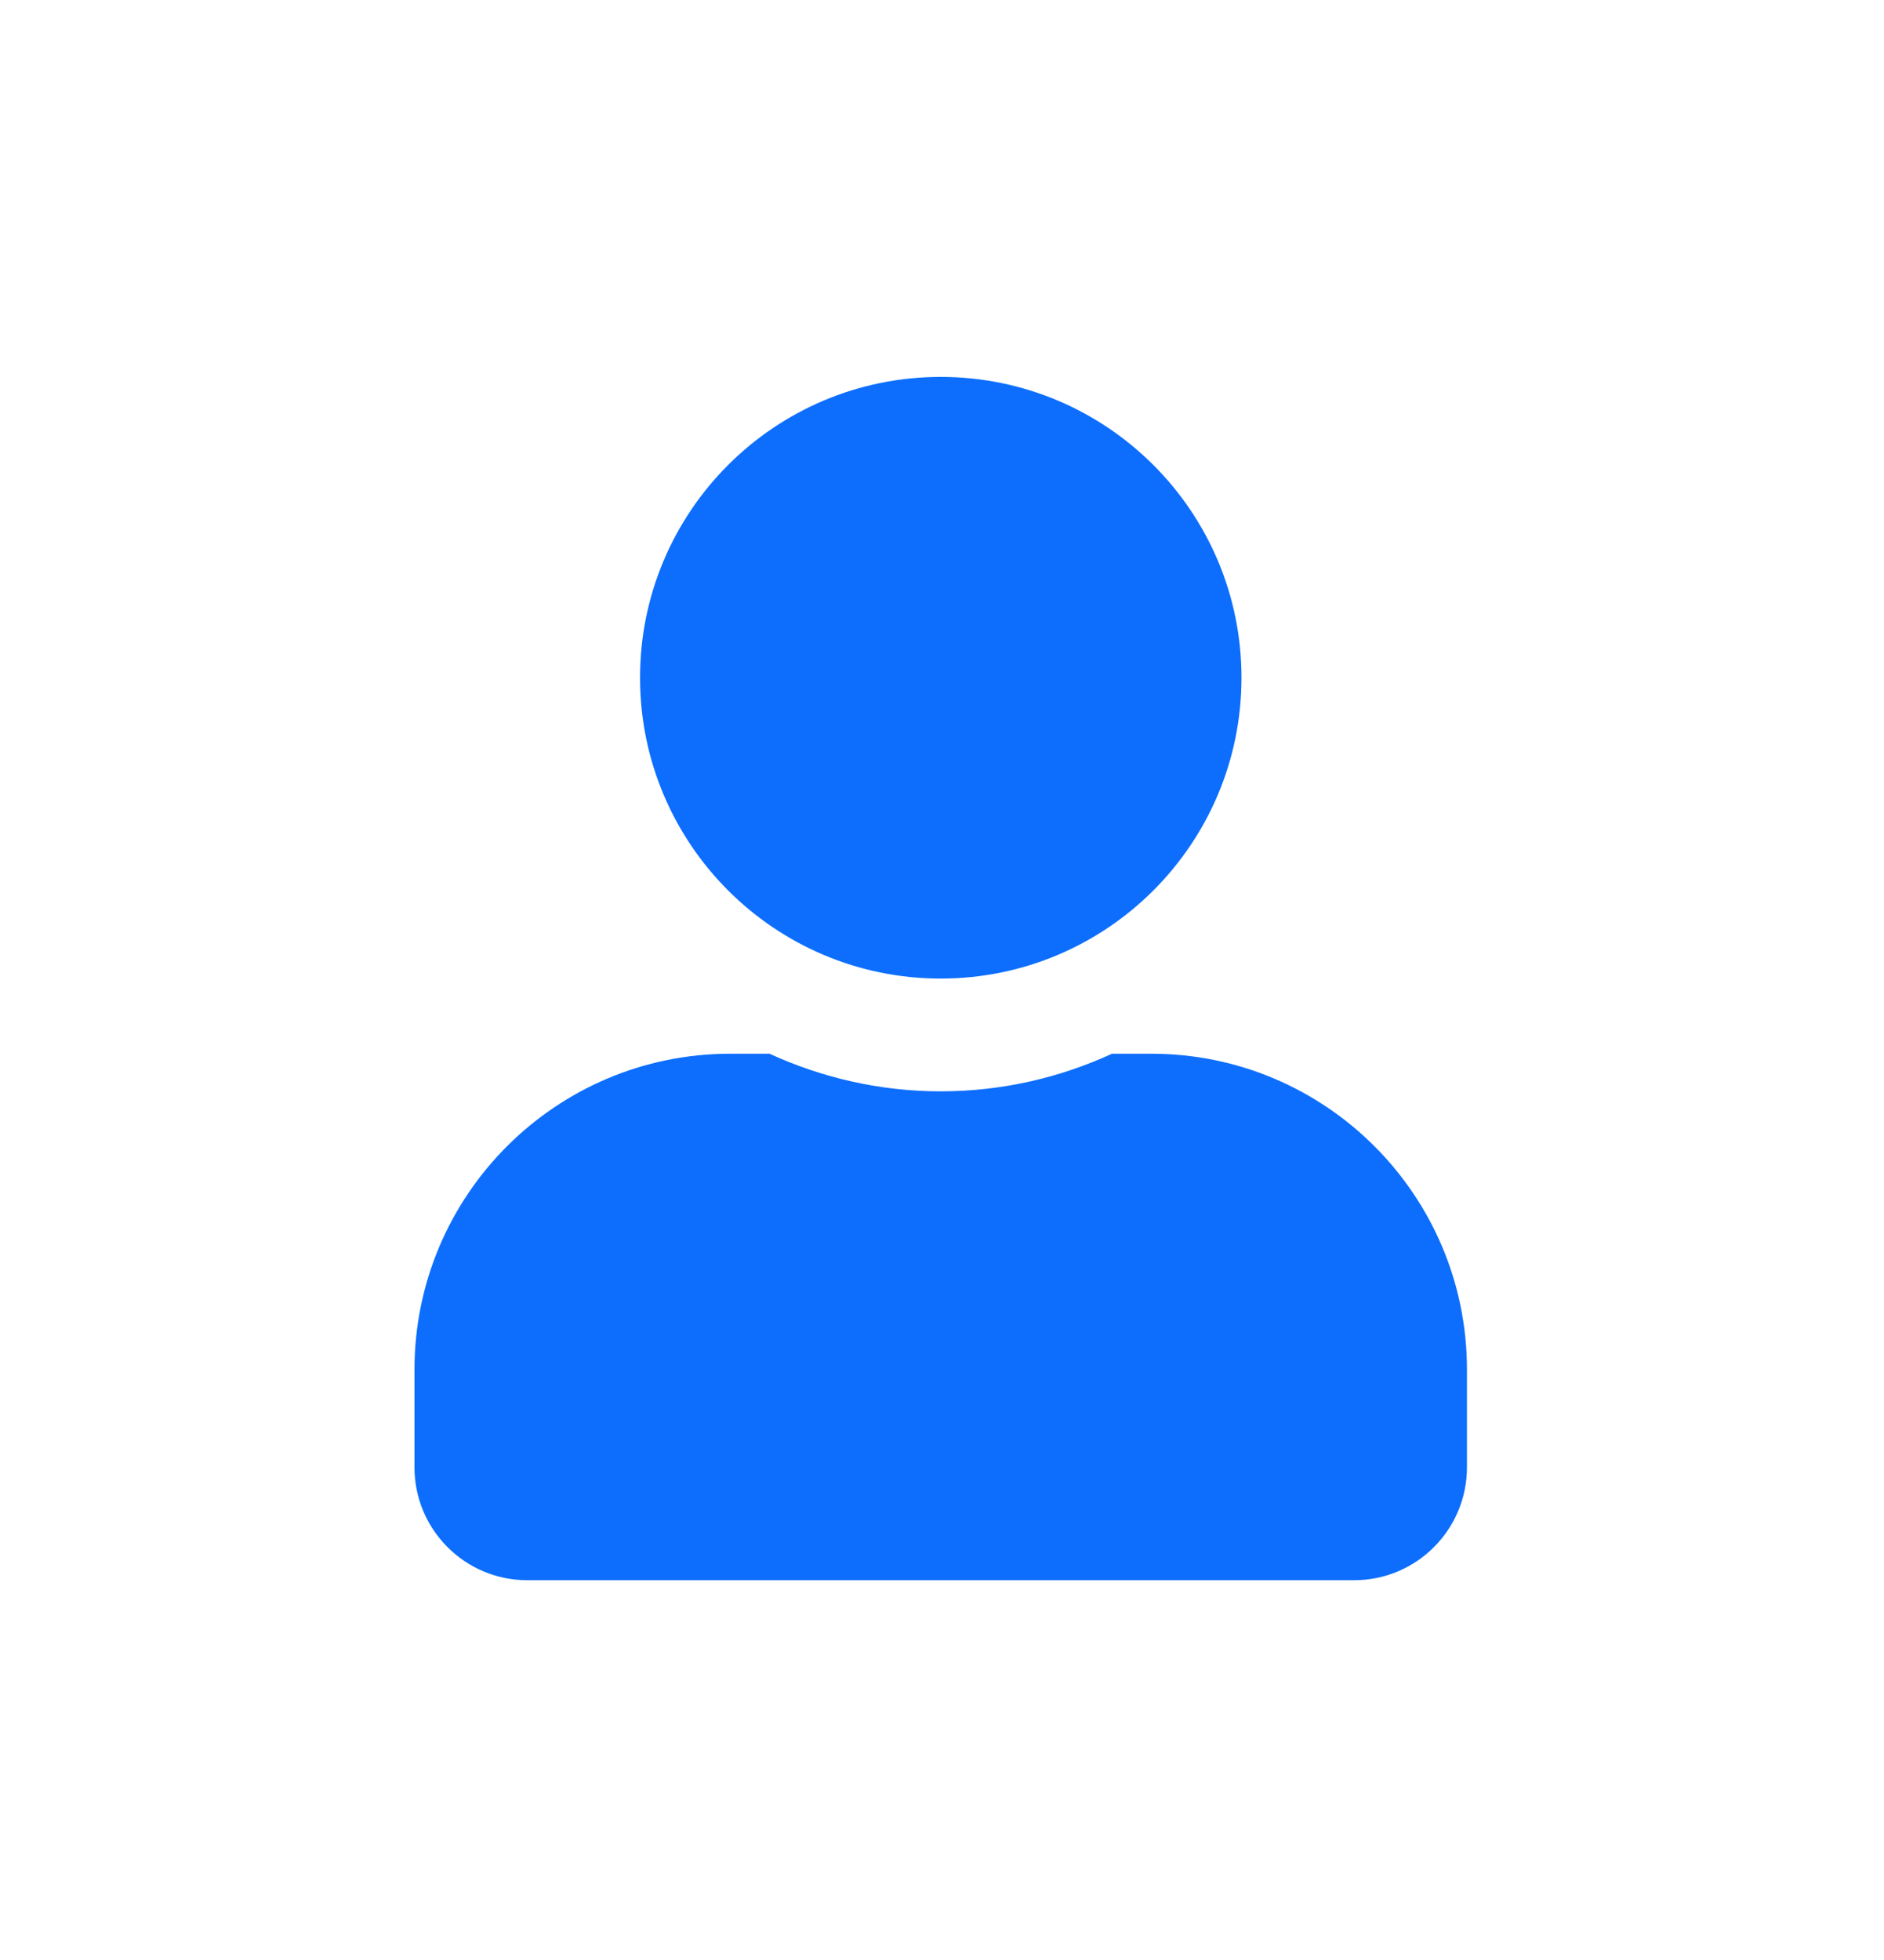 <svg width="25" height="26" viewBox="0 0 25 26" fill="none" xmlns="http://www.w3.org/2000/svg">
<path d="M12.483 12.981C14.687 12.981 16.474 11.194 16.474 8.99C16.474 6.786 14.687 5 12.483 5C10.279 5 8.493 6.786 8.493 8.99C8.493 11.194 10.279 12.981 12.483 12.981ZM15.277 13.978H14.756C14.064 14.296 13.294 14.477 12.483 14.477C11.673 14.477 10.906 14.296 10.211 13.978H9.69C7.377 13.978 5.5 15.855 5.5 18.168V19.465C5.5 20.291 6.17 20.962 6.996 20.962H17.97C18.796 20.962 19.466 20.291 19.466 19.465V18.168C19.466 15.855 17.59 13.978 15.277 13.978Z" fill="#0D6EFD"/>
</svg>
